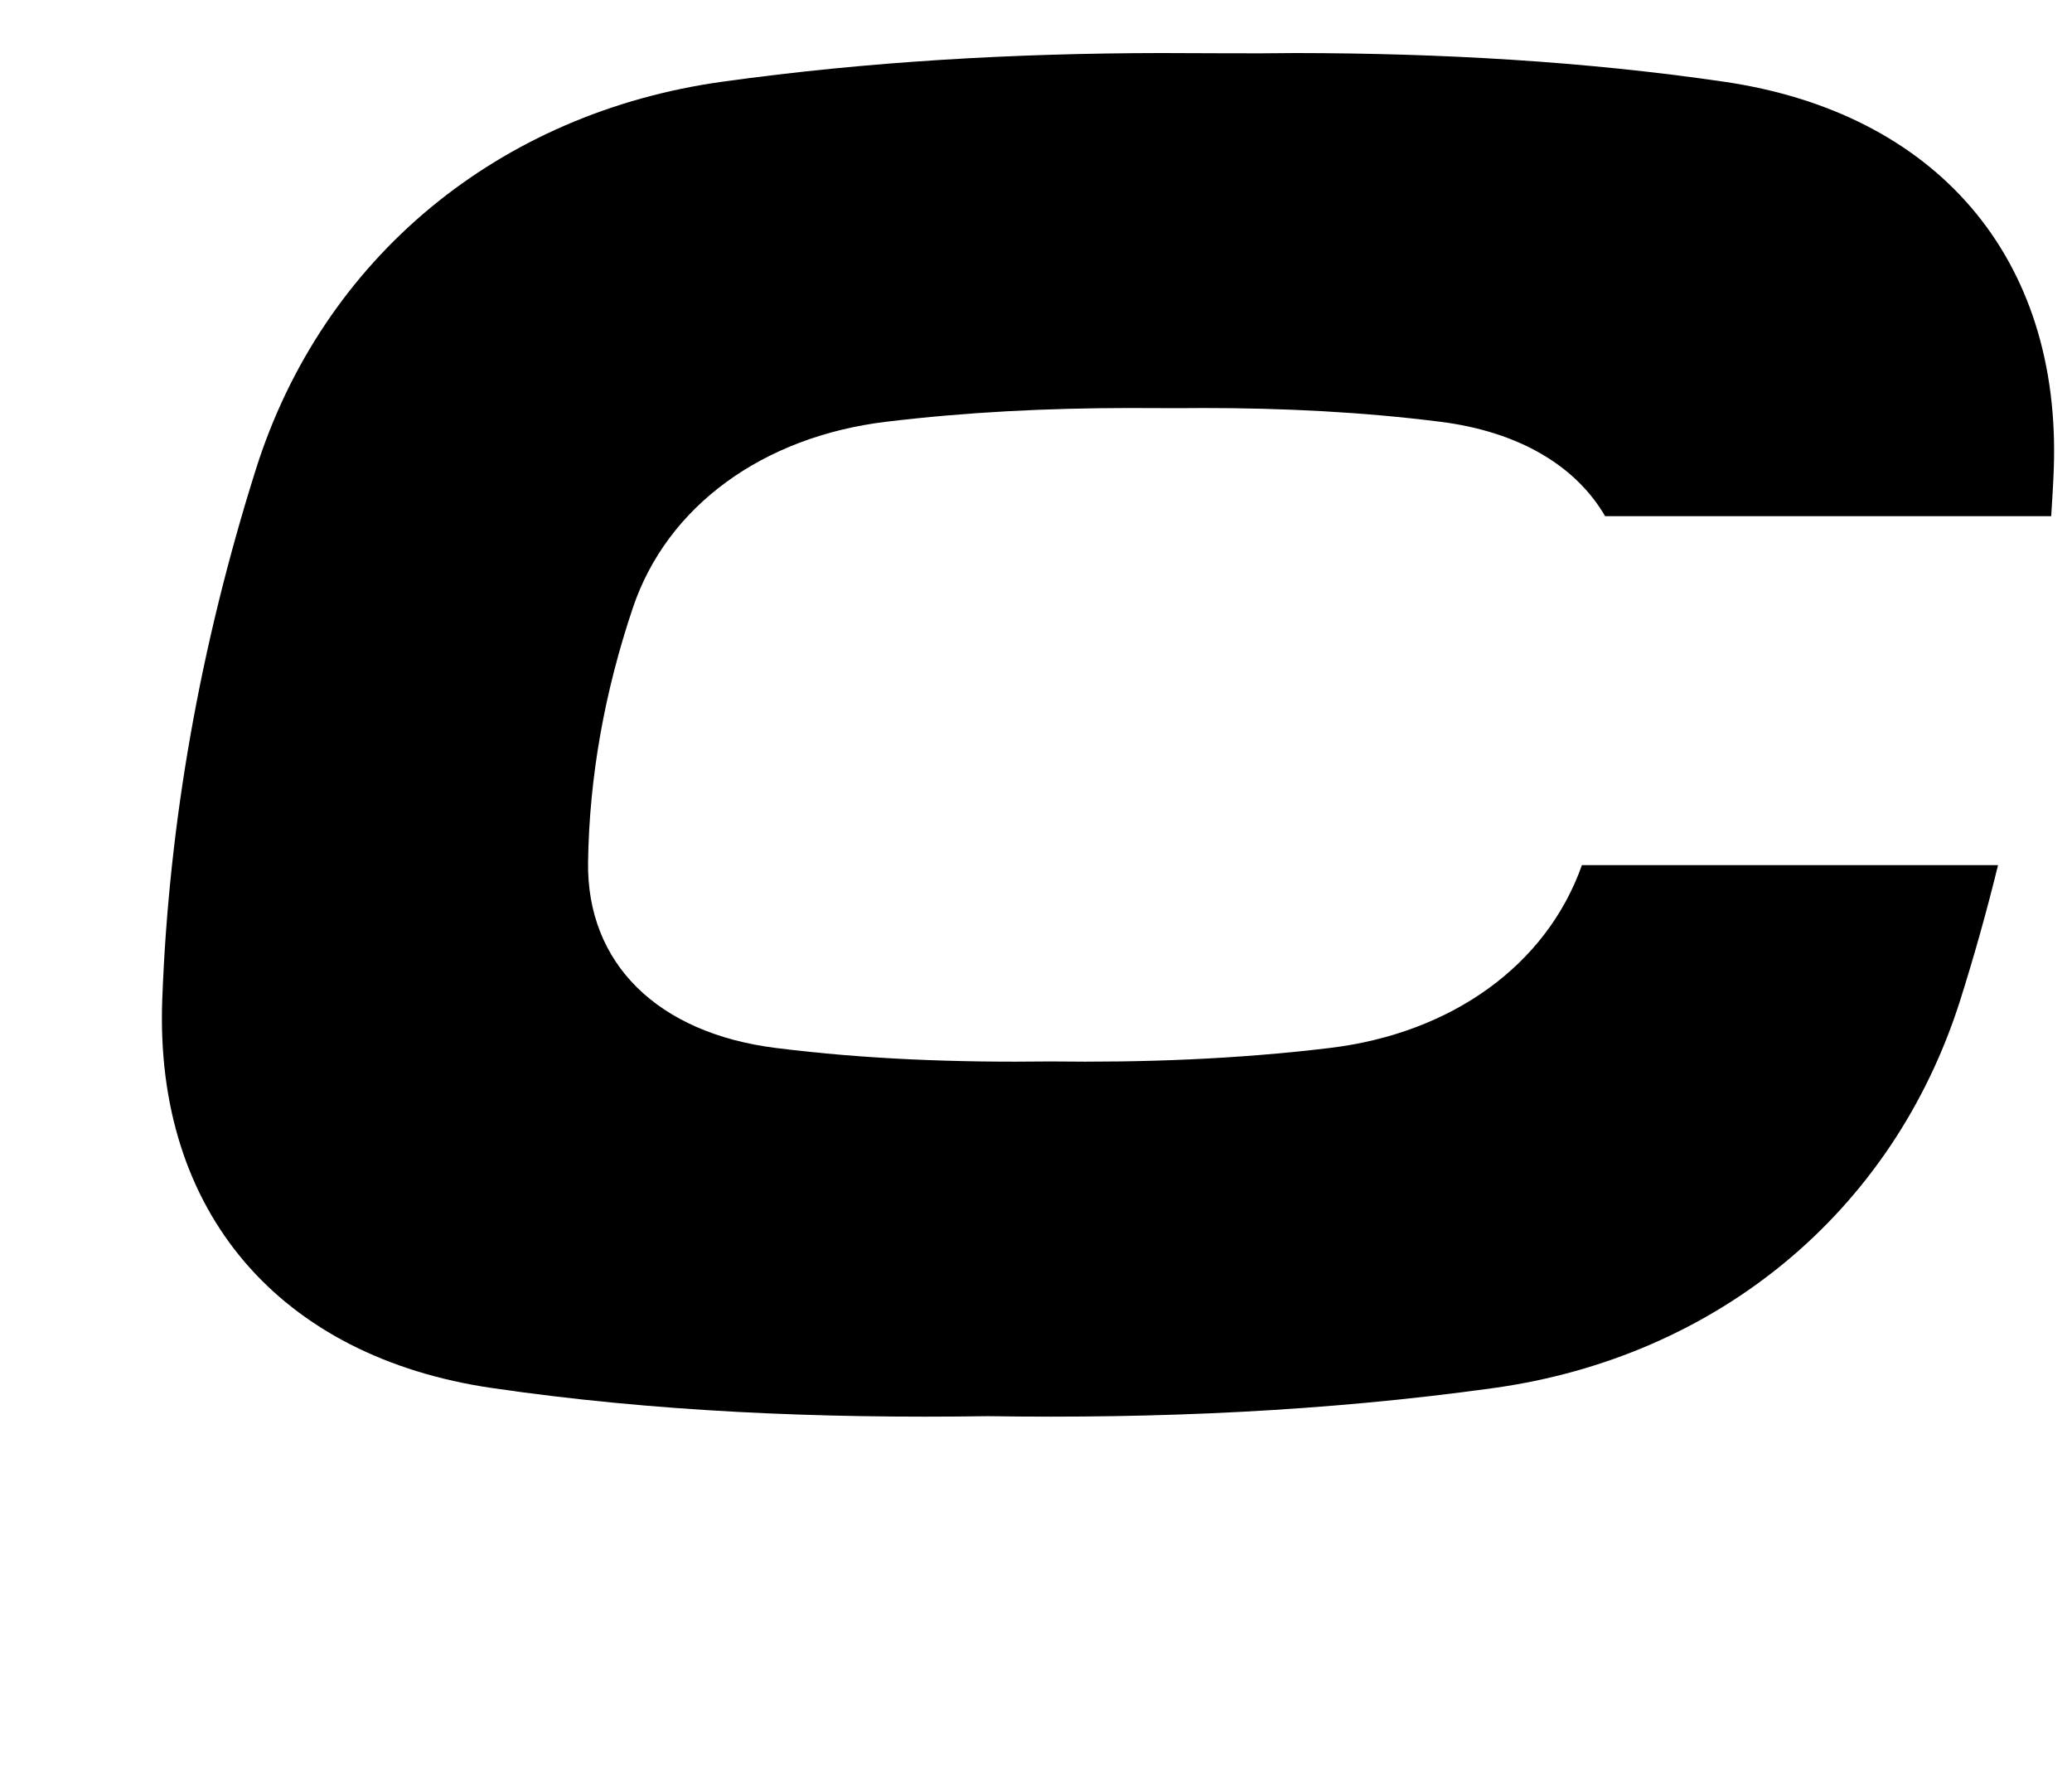 <?xml version="1.0" standalone="no"?>
<!DOCTYPE svg PUBLIC "-//W3C//DTD SVG 1.1//EN" "http://www.w3.org/Graphics/SVG/1.1/DTD/svg11.dtd" >
<svg xmlns="http://www.w3.org/2000/svg" xmlns:xlink="http://www.w3.org/1999/xlink" version="1.1" viewBox="-10 0 1172 1000">
   <path fill="currentColor"
d="M646.349 30c-82.162 0.144 -164.544 4.655 -247.757 16.217c-126.196 17.534 -226.143 99.403 -263.988 219.609c-31.288 99.375 -49.138 199.239 -52.83 299.613c-4.421 120.191 66.53 202.075 186.543 219.609
c91.442 13.36 185.101 17.327 280.462 15.918c94.866 1.404 189.924 -2.558 286.078 -15.918c126.196 -17.534 226.024 -99.418 263.989 -219.609c8.028 -25.416 15.12 -50.8 21.321 -76.15h-235.376c-19.98 56.583 -73.677 95.101 -142.525 103.414
c-53.036 6.403 -105.591 8.307 -158.11 7.631c-52.759 0.681 -104.64 -1.231 -155.421 -7.631c-66.647 -8.405 -106.984 -47.656 -106.104 -105.27c0.731 -48.114 9.305 -95.984 25.324 -143.621
c19.371 -57.621 73.616 -96.862 143.227 -105.266c45.903 -5.544 91.434 -7.722 136.901 -7.779c14.157 -0.004 28.284 0.174 42.476 0c45.453 0 90.211 2.235 134.154 7.779c43.976 5.545 76.42 24.58 93.207 53.395h252.321
c0.539 -8.707 1.107 -17.415 1.435 -26.115c4.546 -120.206 -66.531 -202.075 -186.544 -219.609c-79.133 -11.562 -159.92 -16.115 -242.037 -16.217c-25.648 0.363 -51.162 0 -76.746 0z" />
</svg>
